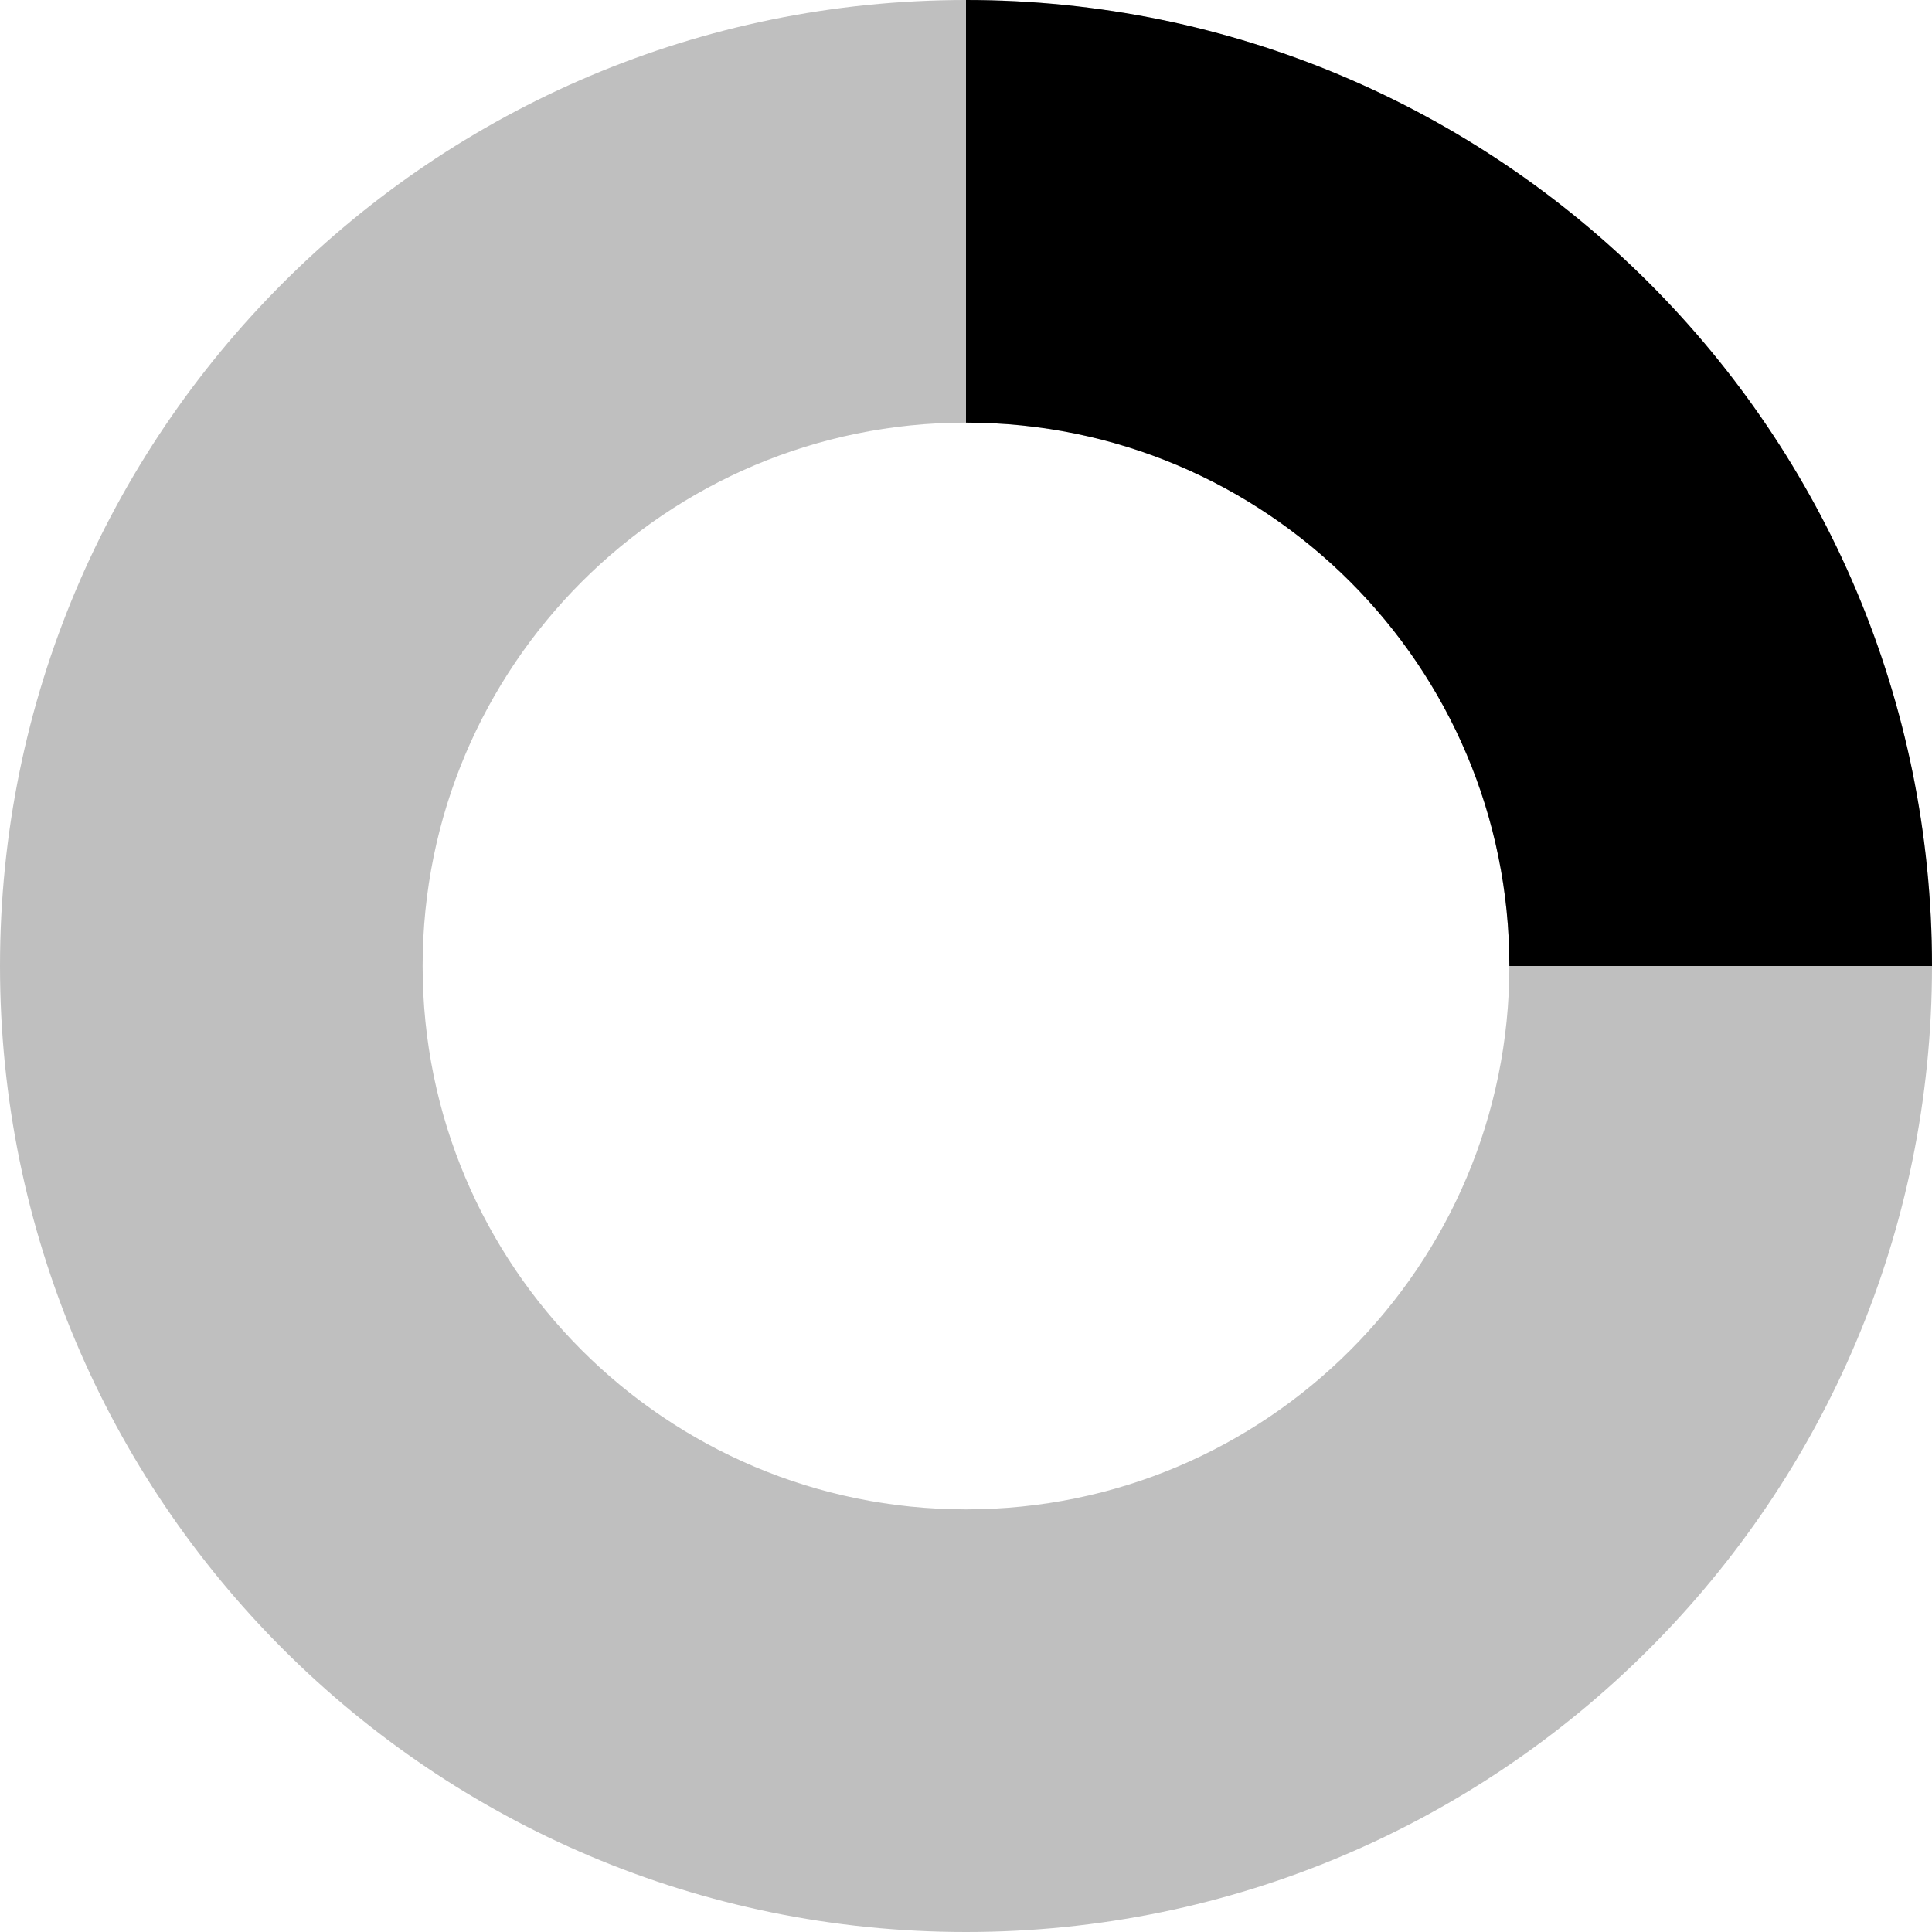 <svg
  viewBox='0 0 32 32'
  width='32'
  height='32'
>
  <g style="stroke: none;">
    <path
      opacity='0.25'
      stroke="none"
      d='M16,0C7.164,0,0,7.164,0,16c0,8.836,7.164,16,16,16 c8.836,0,16-7.164,16-16C32,7.164,24.836,0,16,0 M16,7c4.971,0,9,4.029,9,9s-4.029,9-9,9s-9-4.029-9-9S11.029,7,16,7'
    >
    </path>
    <path
      d='M16,0c8.836,0,16,7.164,16,16h-7c0-4.971-4.029-9-9-9V0z'
      stroke="none"
    >
    </path>
  </g>
</svg>
